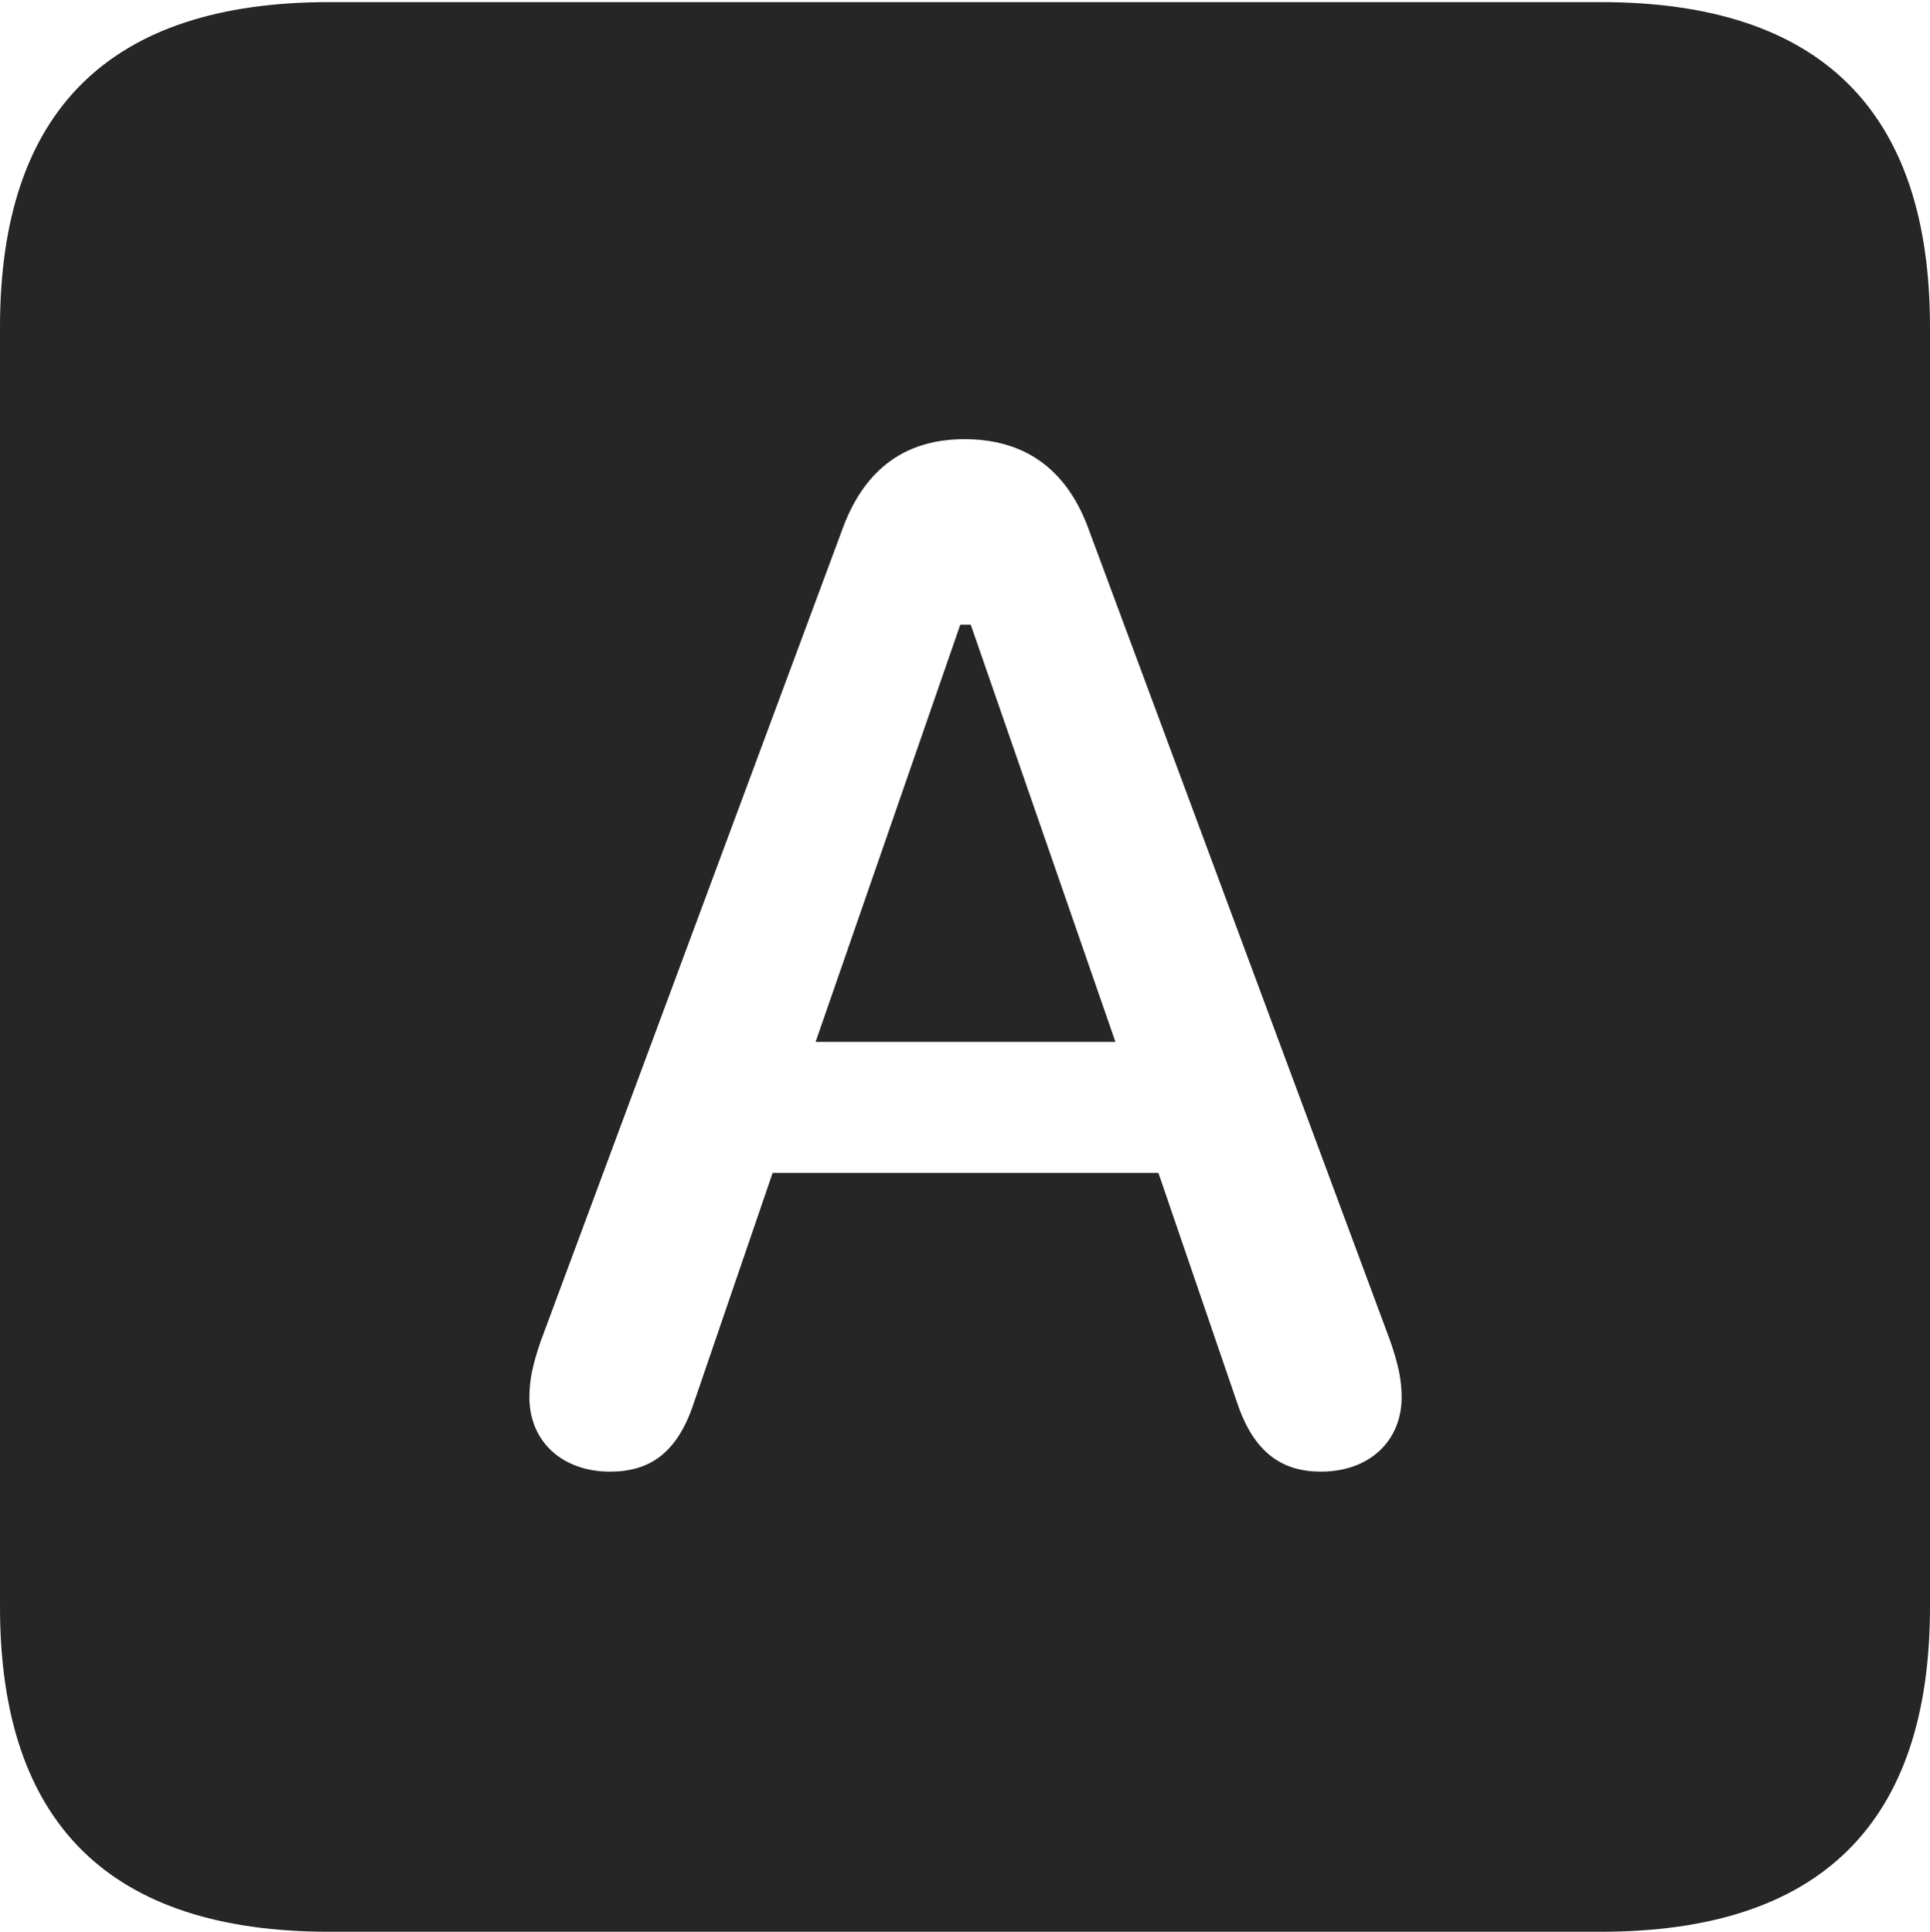 <?xml version="1.0" encoding="UTF-8"?>
<!--Generator: Apple Native CoreSVG 232.5-->
<!DOCTYPE svg
PUBLIC "-//W3C//DTD SVG 1.1//EN"
       "http://www.w3.org/Graphics/SVG/1.1/DTD/svg11.dtd">
<svg version="1.1" xmlns="http://www.w3.org/2000/svg" xmlns:xlink="http://www.w3.org/1999/xlink" width="89.893" height="89.99">
 <g>
  <rect height="89.99" opacity="0" width="89.893" x="0" y="0"/>
  <path d="M89.893 15.234L89.893 74.853C89.893 84.912 84.814 89.99 74.561 89.99L15.332 89.99C5.127 89.99 0 84.961 0 74.853L0 15.234C0 5.127 5.127 0.098 15.332 0.098L74.561 0.098C84.814 0.098 89.893 5.176 89.893 15.234ZM39.307 24.463L25.195 62.451C24.805 63.574 24.658 64.307 24.658 65.088C24.658 67.139 26.172 68.555 28.418 68.555C30.225 68.555 31.543 67.725 32.324 65.332L35.986 54.639L53.955 54.639L57.617 65.332C58.398 67.676 59.717 68.555 61.523 68.555C63.77 68.555 65.283 67.139 65.283 65.088C65.283 64.307 65.137 63.574 64.746 62.451L50.635 24.463C49.609 21.826 47.705 20.459 44.922 20.459C42.188 20.459 40.332 21.826 39.307 24.463ZM51.953 48.535L37.988 48.535L44.727 29.102L45.215 29.102Z" fill="#000000" fill-opacity="0.85"/>
 </g>
</svg>
